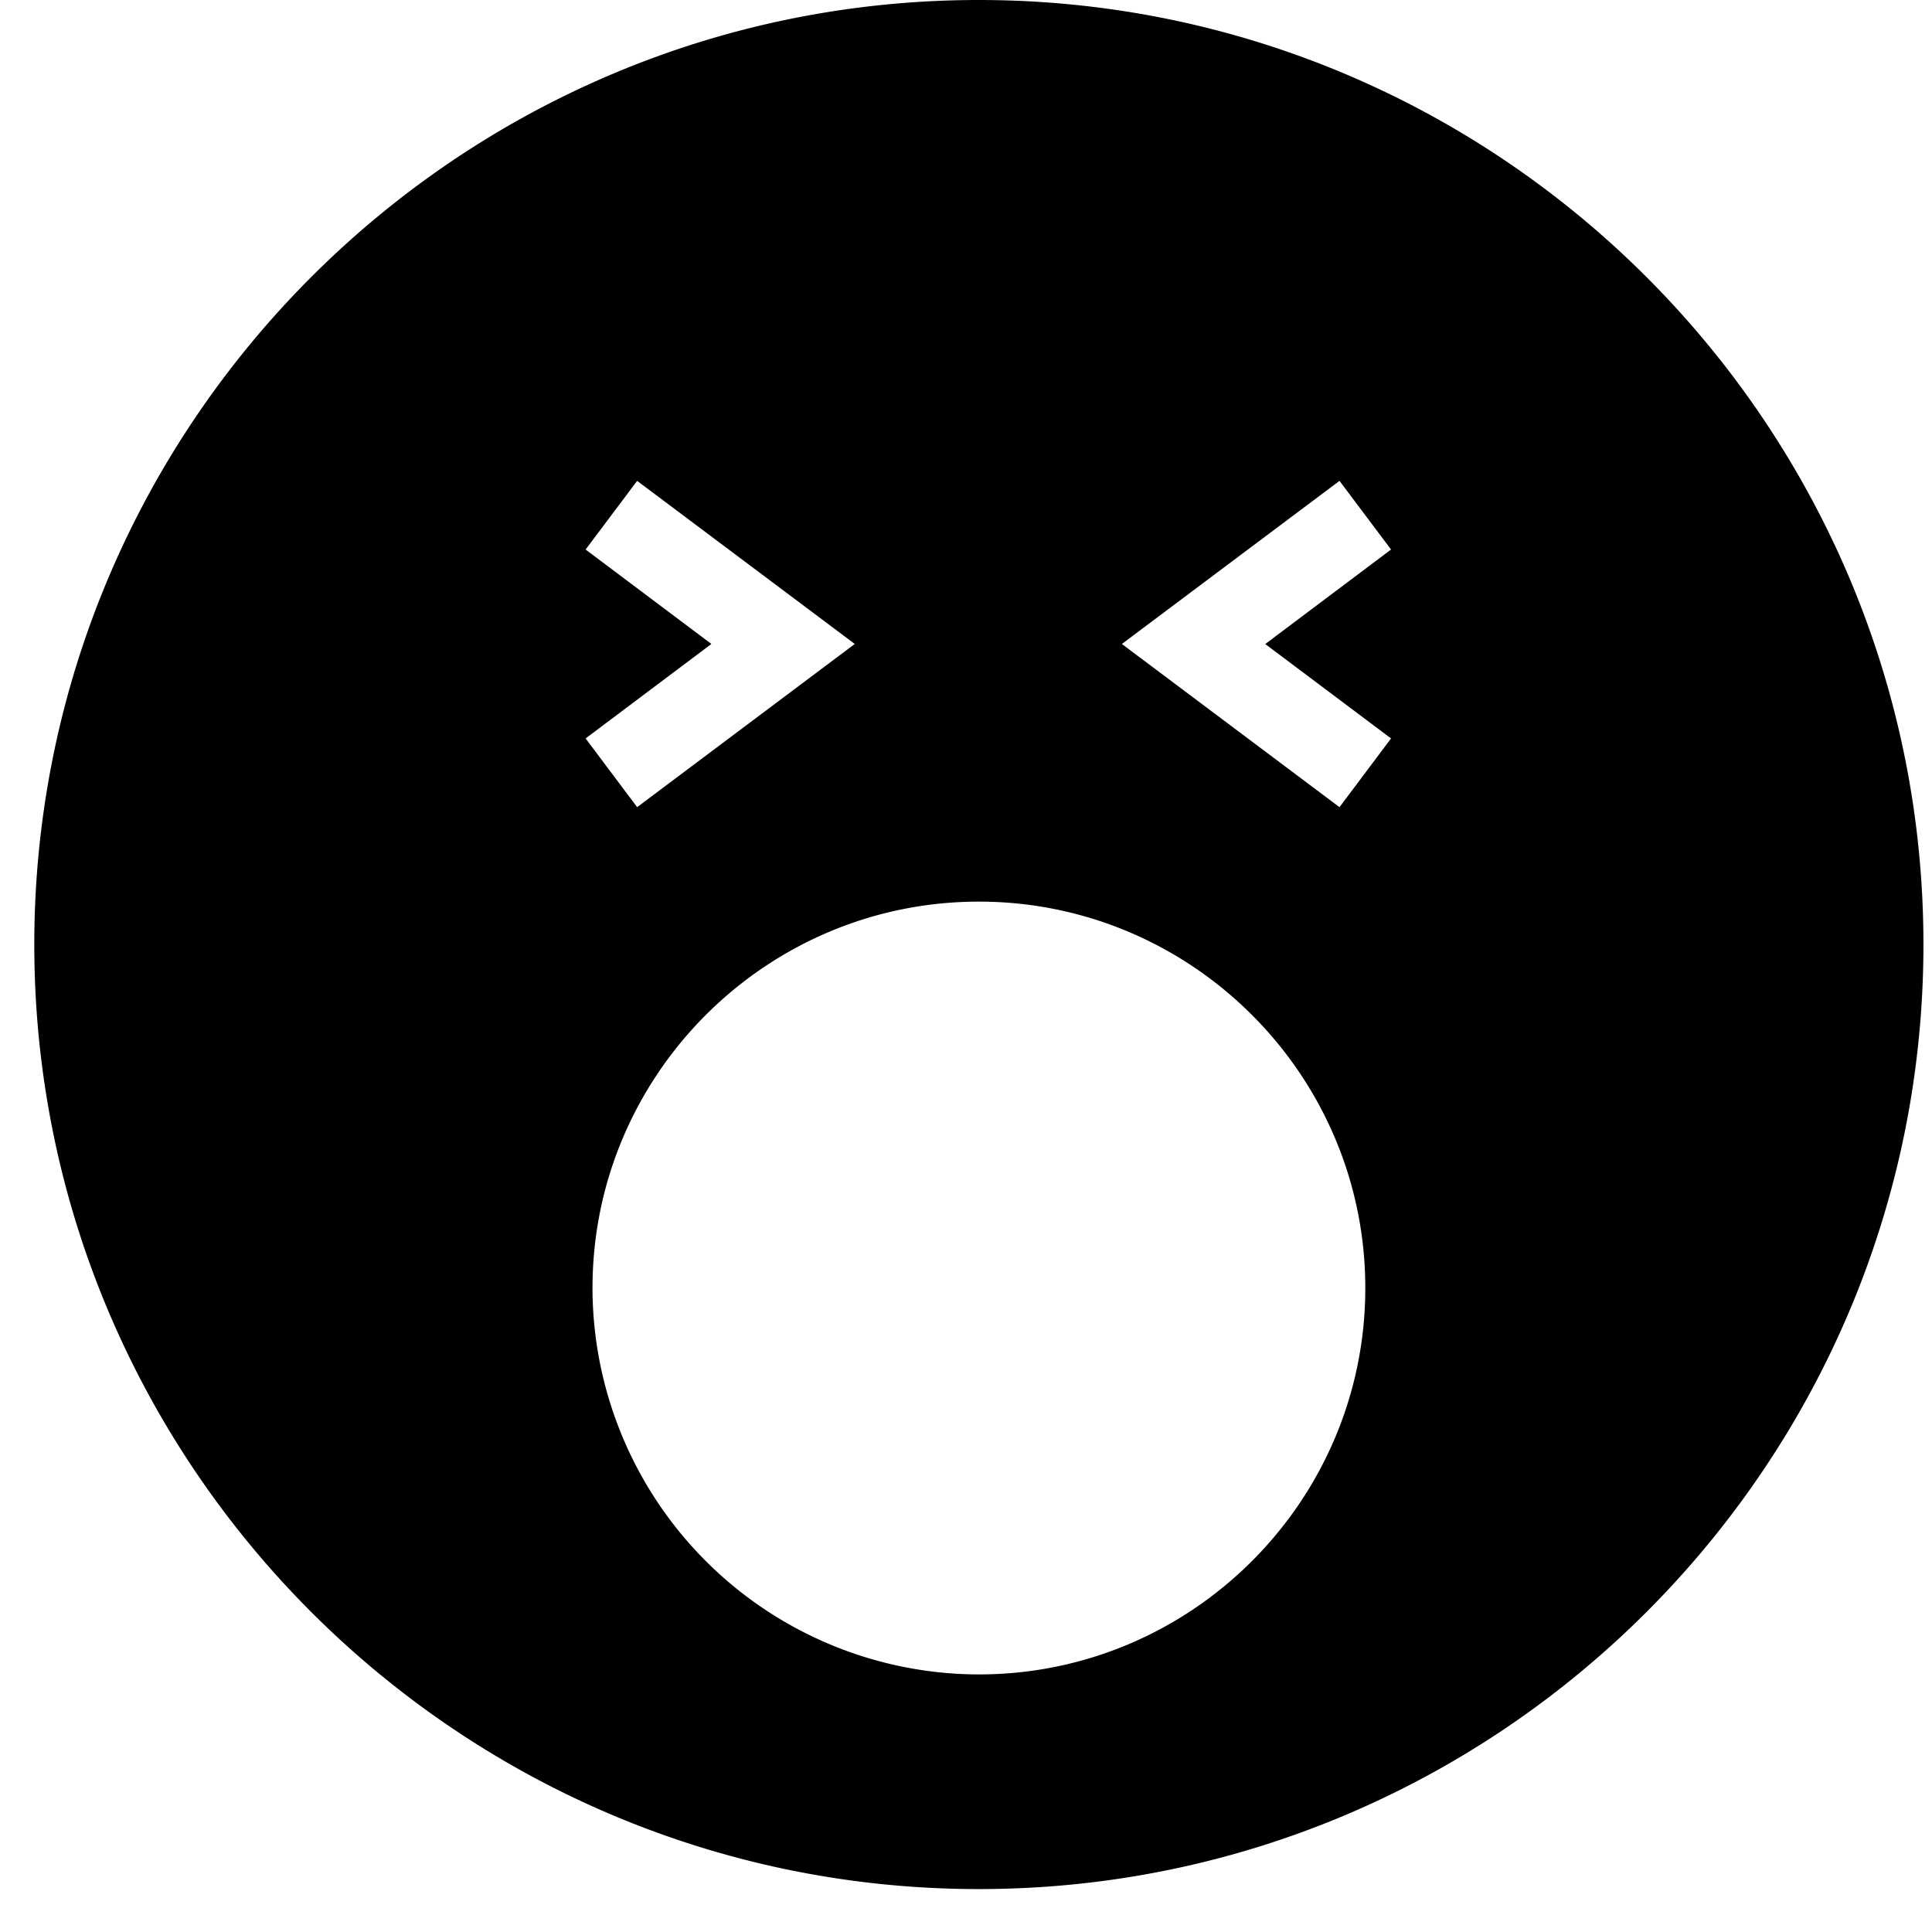 <?xml version="1.0" standalone="no"?><!DOCTYPE svg PUBLIC "-//W3C//DTD SVG 1.1//EN" "http://www.w3.org/Graphics/SVG/1.1/DTD/svg11.dtd"><svg t="1586506638001" class="icon" viewBox="0 0 1024 1024" version="1.1" xmlns="http://www.w3.org/2000/svg" p-id="10013" xmlns:xlink="http://www.w3.org/1999/xlink" width="200" height="200"><defs><style type="text/css"></style></defs><path d="M518.839 0C242.798 0 18.176 224.585 18.176 500.626c0 276.005 224.622 500.626 500.663 500.626 276.005 0 500.626-224.622 500.626-500.663C1019.465 224.622 794.843 0 518.802 0z m-208.457 291.255l27.319-36.389 115.346 86.455-115.346 86.491-27.319-36.425 66.67-50.066-66.67-50.066z m208.457 596.224a205.093 205.093 0 0 1-204.8-204.8c0-112.896 91.904-204.8 204.8-204.8 112.859 0 204.8 91.904 204.8 204.8 0 112.859-91.941 204.8-204.8 204.8z m218.441-496.091l-27.319 36.425-115.346-86.491 115.346-86.455 27.319 36.389-66.67 50.103 66.67 50.03z" p-id="10014" style="user-select: auto;"></path></svg>